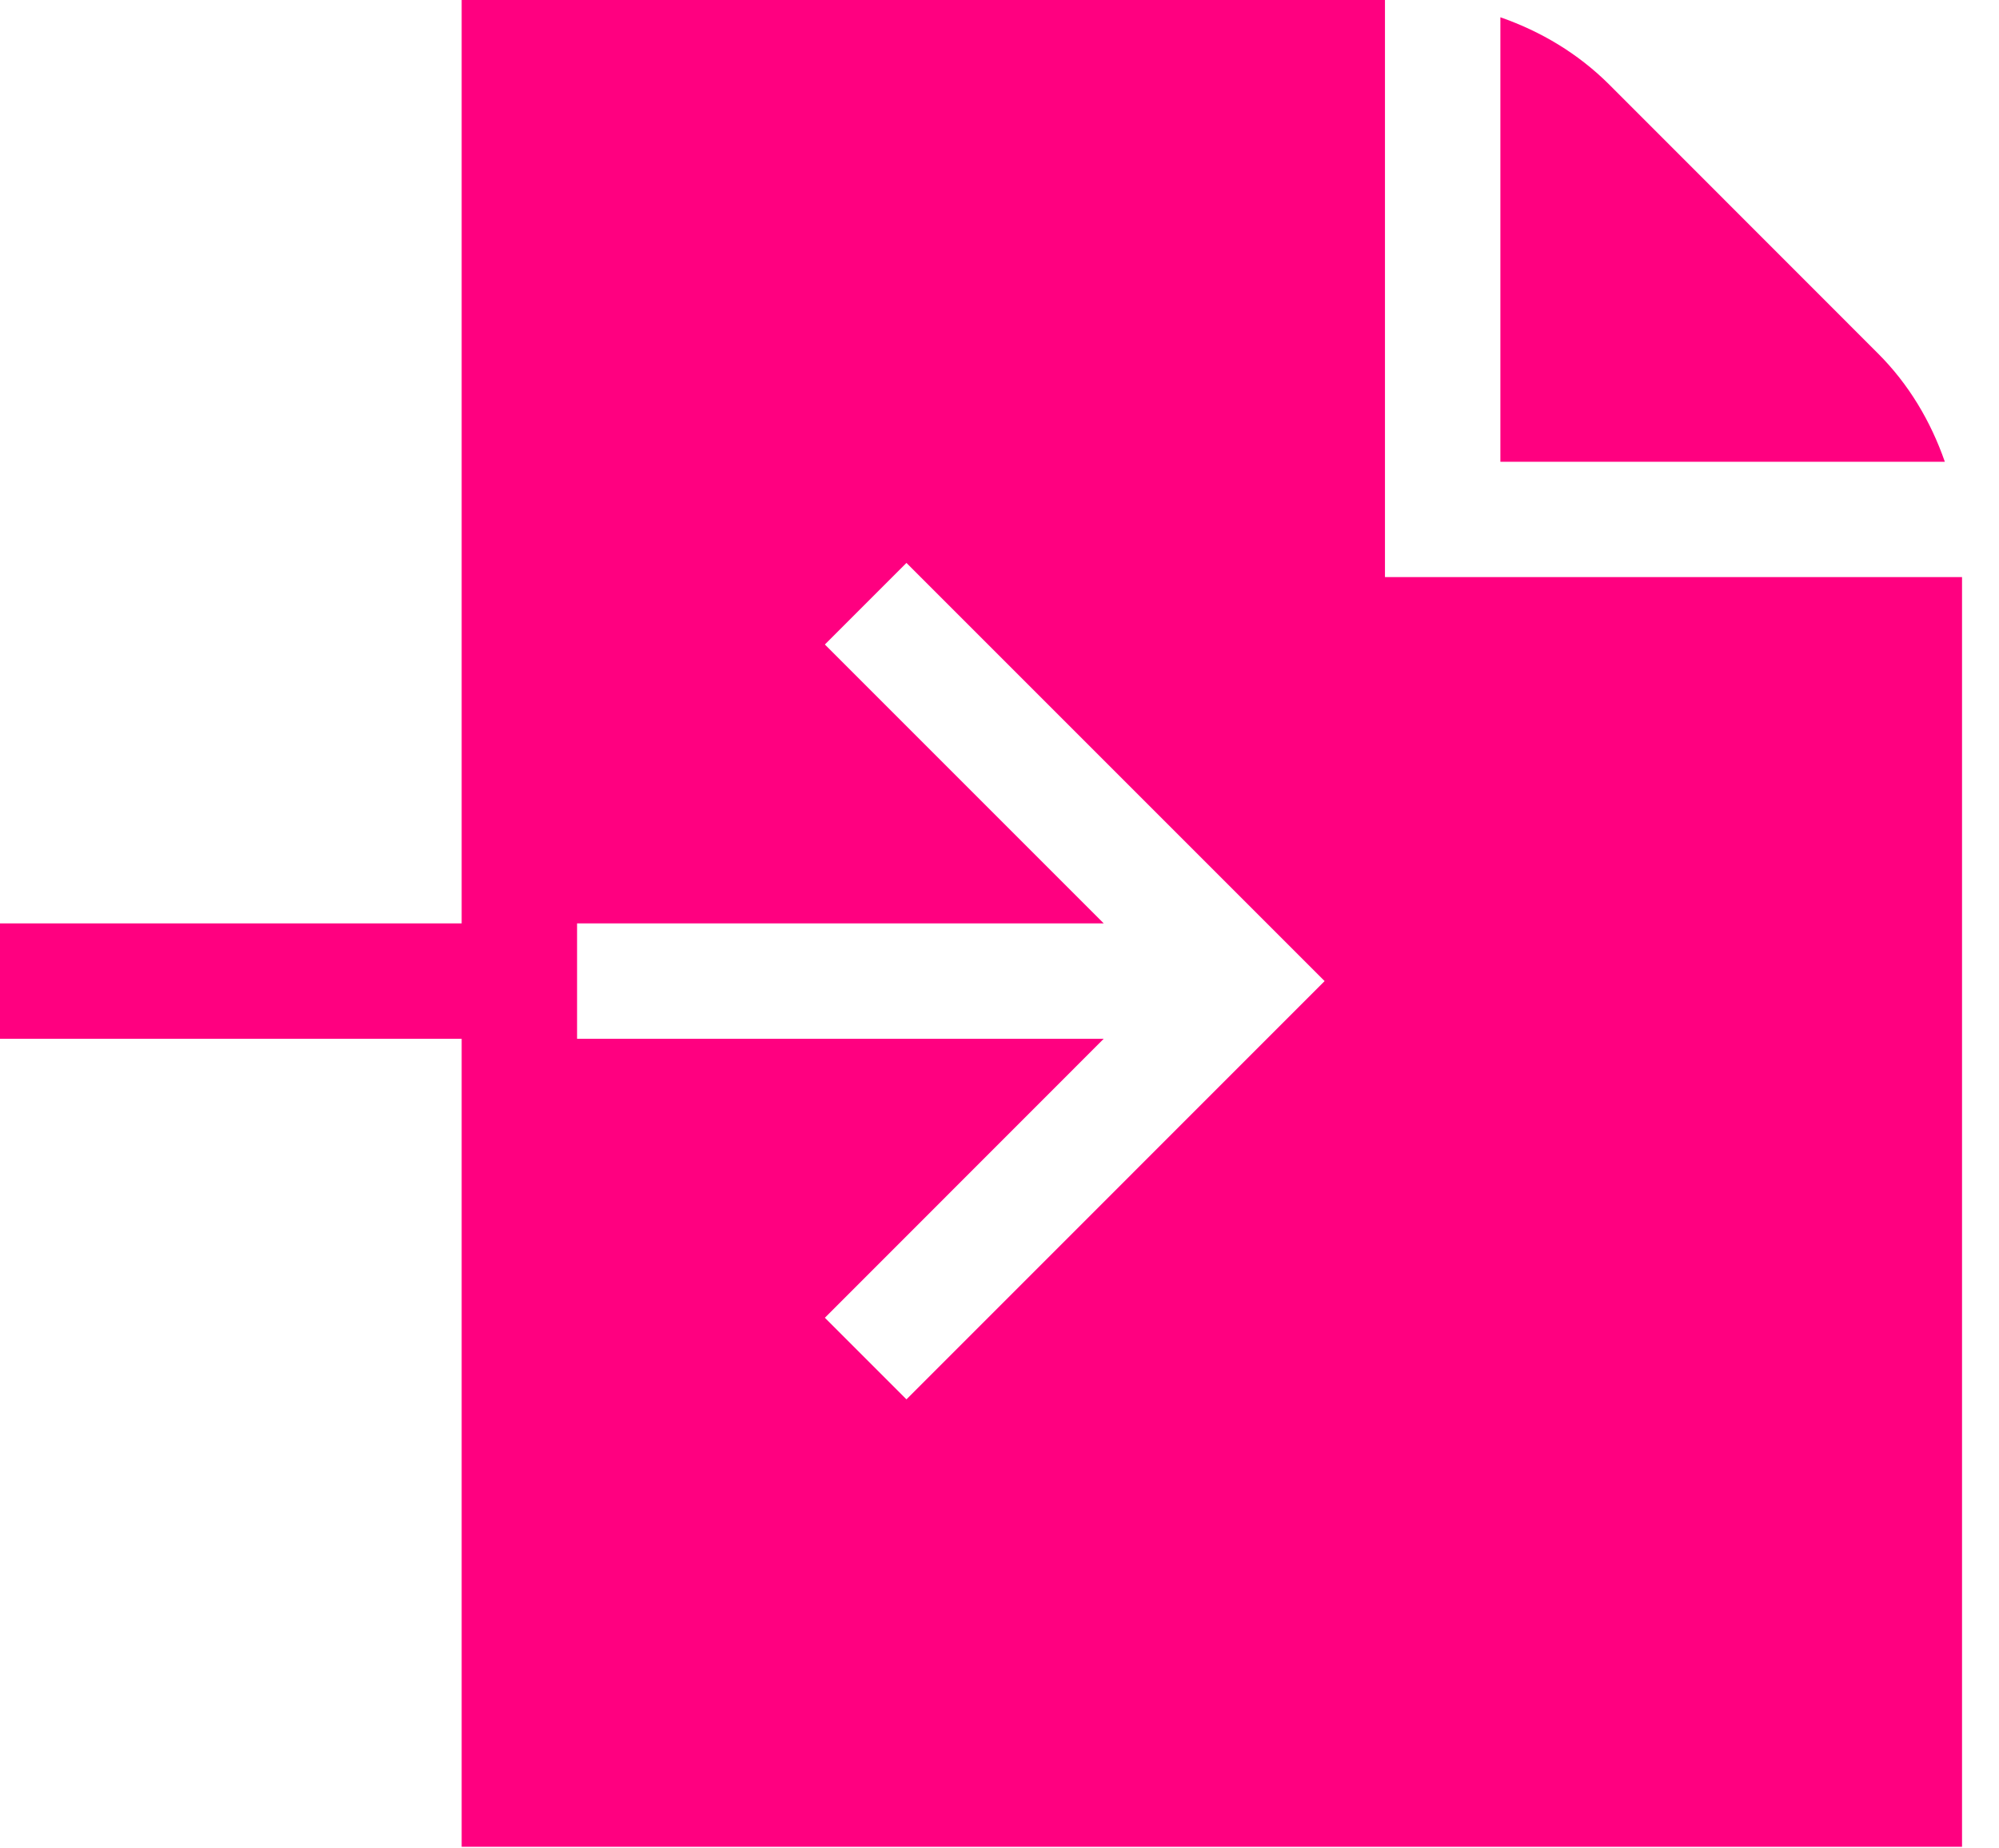 <svg width="53" height="49" viewBox="0 0 53 49" fill="none" xmlns="http://www.w3.org/2000/svg">
<path fill-rule="evenodd" clip-rule="evenodd" d="M42.66 2.236C41.836 1.416 40.851 0.831 39.78 0.458V12.242H51.564C51.191 11.171 50.609 10.185 49.786 9.365L42.66 2.236ZM36.72 15.3V0H12.24V24.48H0V27.54H12.24V48.96H52.02V15.3L36.72 15.3ZM24.033 37.099L21.87 34.936L29.263 27.54H15.3V24.48H29.263L21.87 17.087L24.033 14.924L35.12 26.01L24.033 37.099V37.099Z" fill="#FF0080"/>
</svg>

